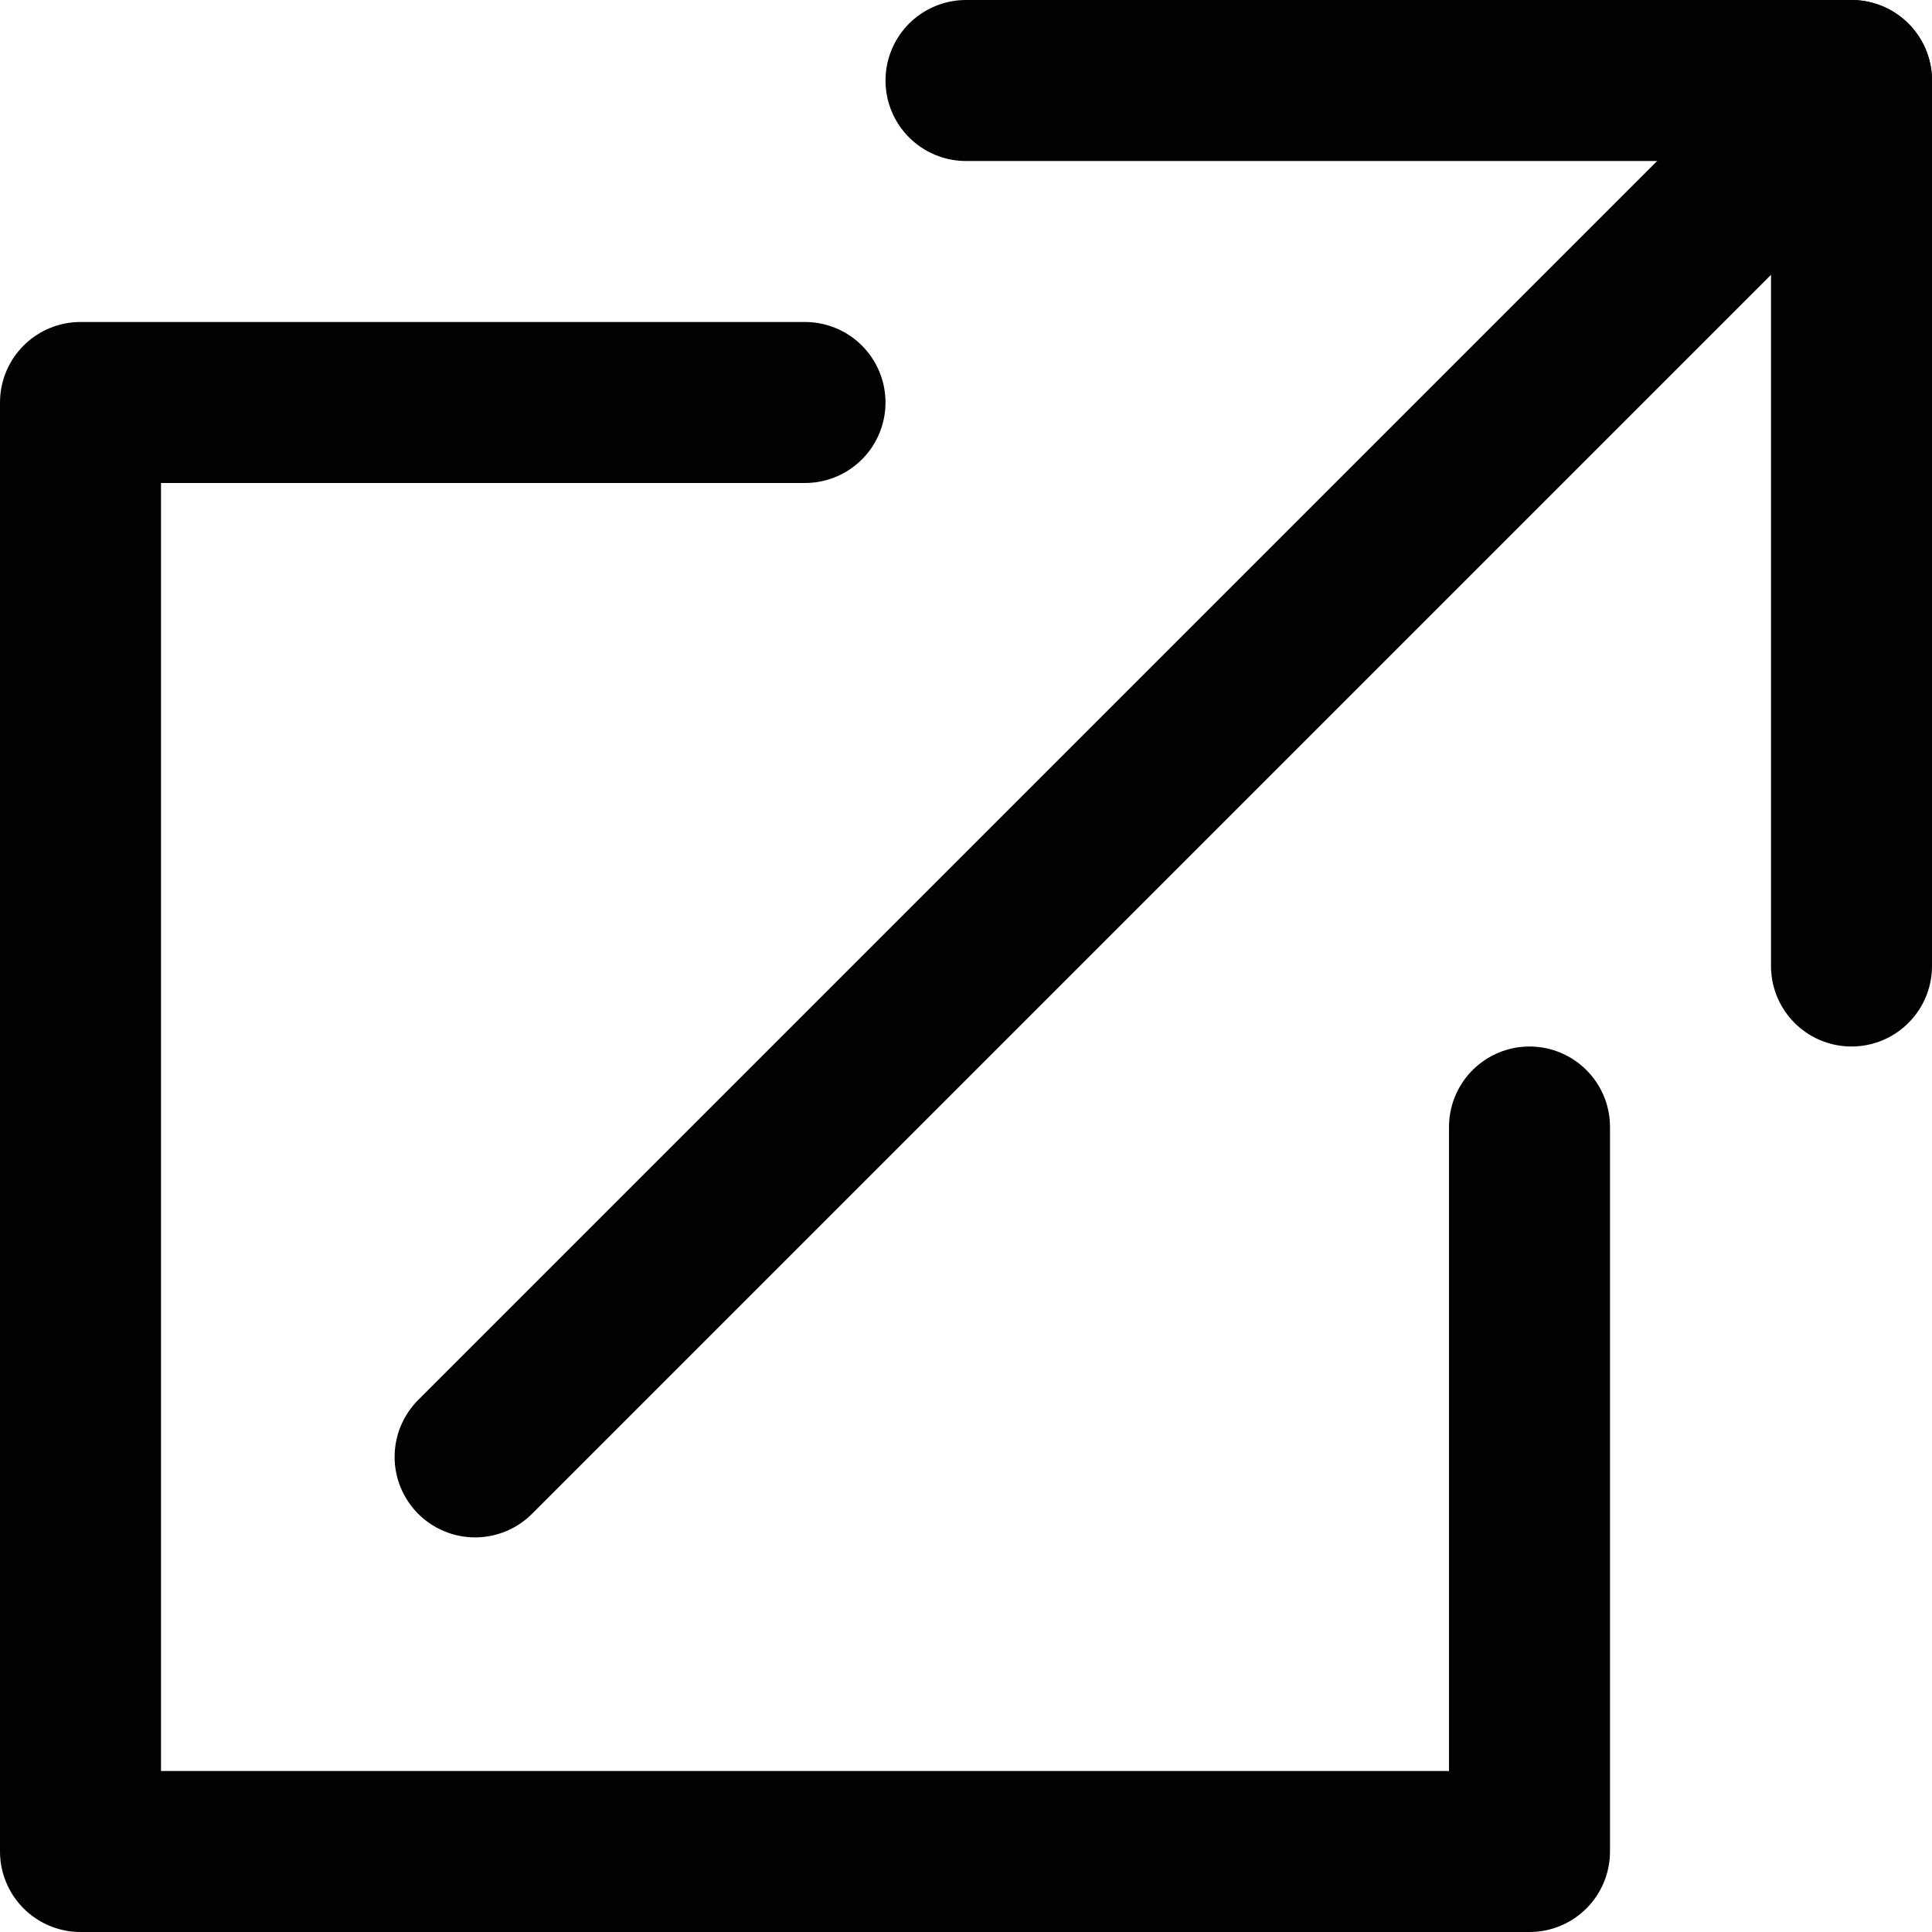 <?xml version="1.0" encoding="UTF-8" standalone="no"?>
<svg width="12px" height="12px" viewBox="0 0 12 12" version="1.1" xmlns="http://www.w3.org/2000/svg" xmlns:xlink="http://www.w3.org/1999/xlink">
    <!-- Generator: Sketch 3.8.3 (29802) - http://www.bohemiancoding.com/sketch -->
    <title>Page 1 Copy 8</title>
    <desc>Created with Sketch.</desc>
    <defs></defs>
    <g id="Page-1" stroke="none" stroke-width="1" fill="none" fill-rule="evenodd" stroke-linecap="round" stroke-linejoin="round">
        <g id="Desktop-Copy-31" transform="translate(-434, -331)" stroke="#010201">
            <g id="Group-4-Copy-6" transform="translate(434, 331)">
                <g id="Page-1-Copy-8">
                    <polyline id="Stroke-2" points="9.5 7 9.5 11.5 0.5 11.5 0.5 2.5 5 2.5"></polyline>
                    <polyline id="Stroke-4" points="6 0.5 11.5 0.5 11.5 6"></polyline>
                    <path d="M11.5,0.5 L2.951,9.049" id="Stroke-6"></path>
                </g>
            </g>
        </g>
    </g>
</svg>